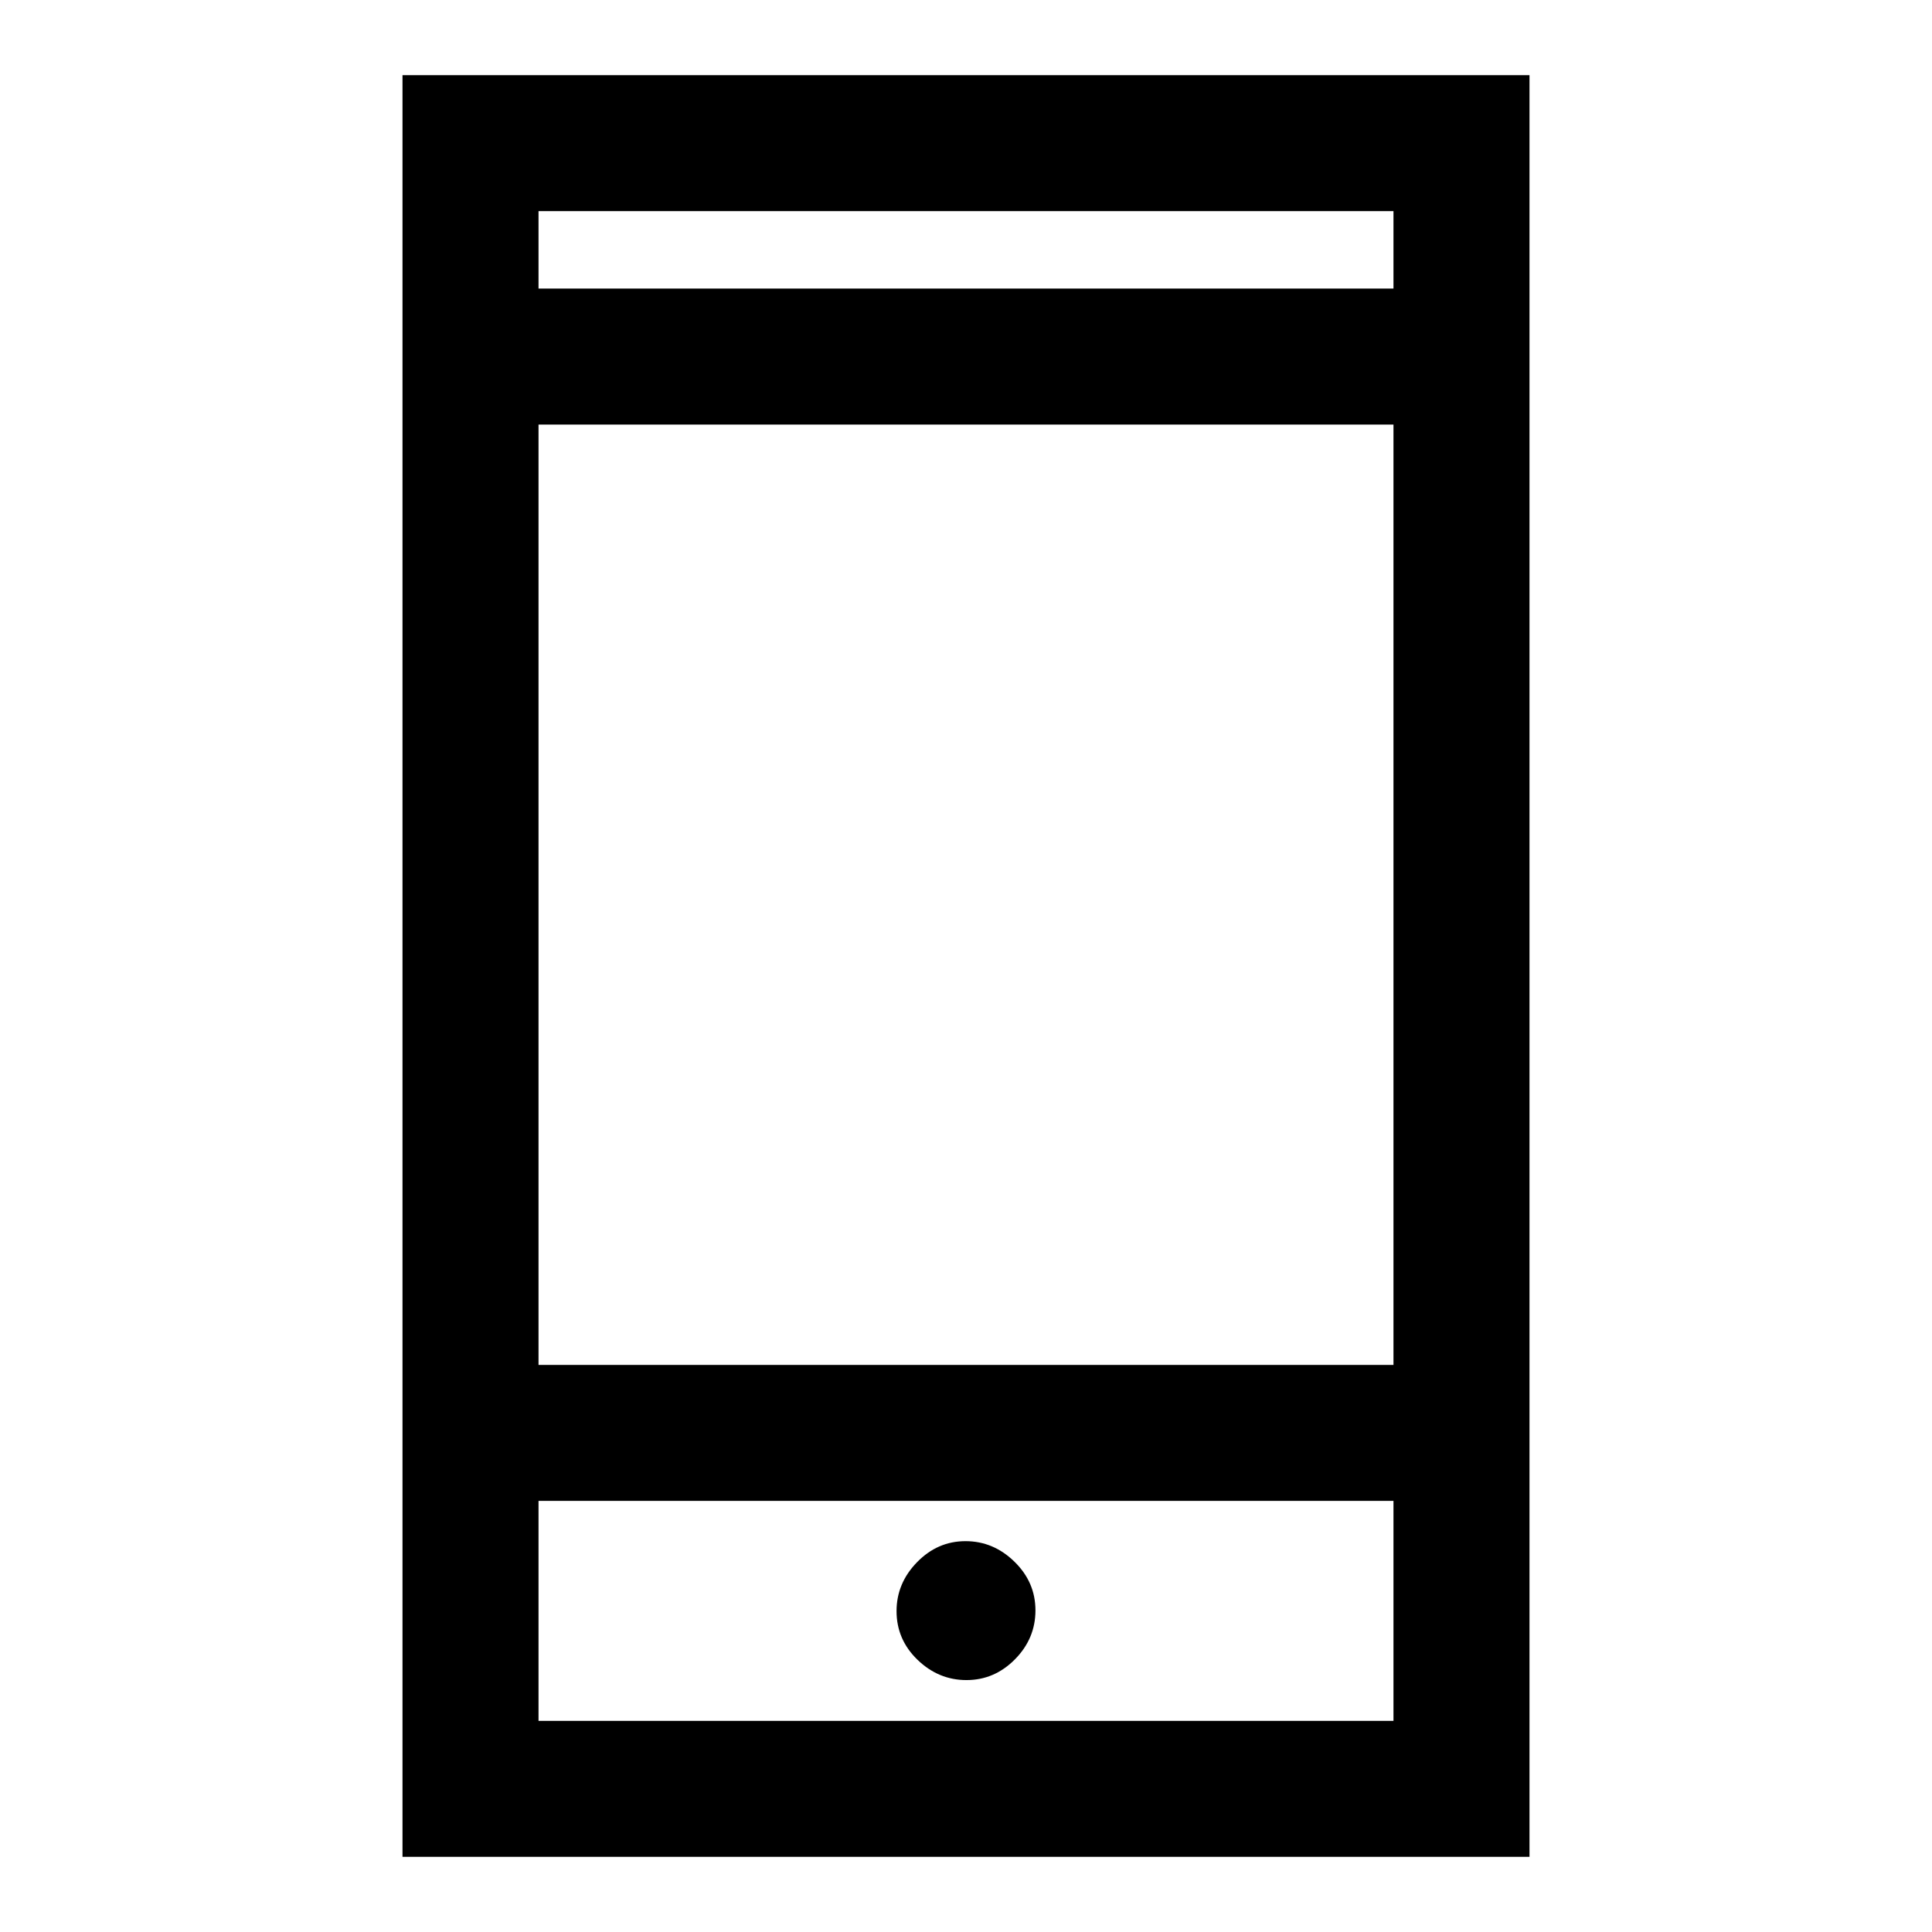 <svg xmlns="http://www.w3.org/2000/svg" height="40" viewBox="0 -960 960 960" width="40"><path d="M200-37.34v-885.32h560v885.32H200Zm67.59-176.87v109.29h424.82v-109.29H267.59Zm212.66 89.03q13.88 0 24.07-10.31t10.19-24.32q0-14.01-10.44-24.2-10.44-10.2-24.32-10.2t-24.07 10.45q-10.19 10.44-10.19 24.31 0 14.14 10.44 24.21 10.44 10.06 24.32 10.06ZM267.59-281.79h424.82v-467.24H267.59v467.24Zm0-534.82h424.82v-38.47H267.59v38.47Zm0 602.4v109.29-109.29Zm0-602.4v-38.47 38.47Z"/></svg>